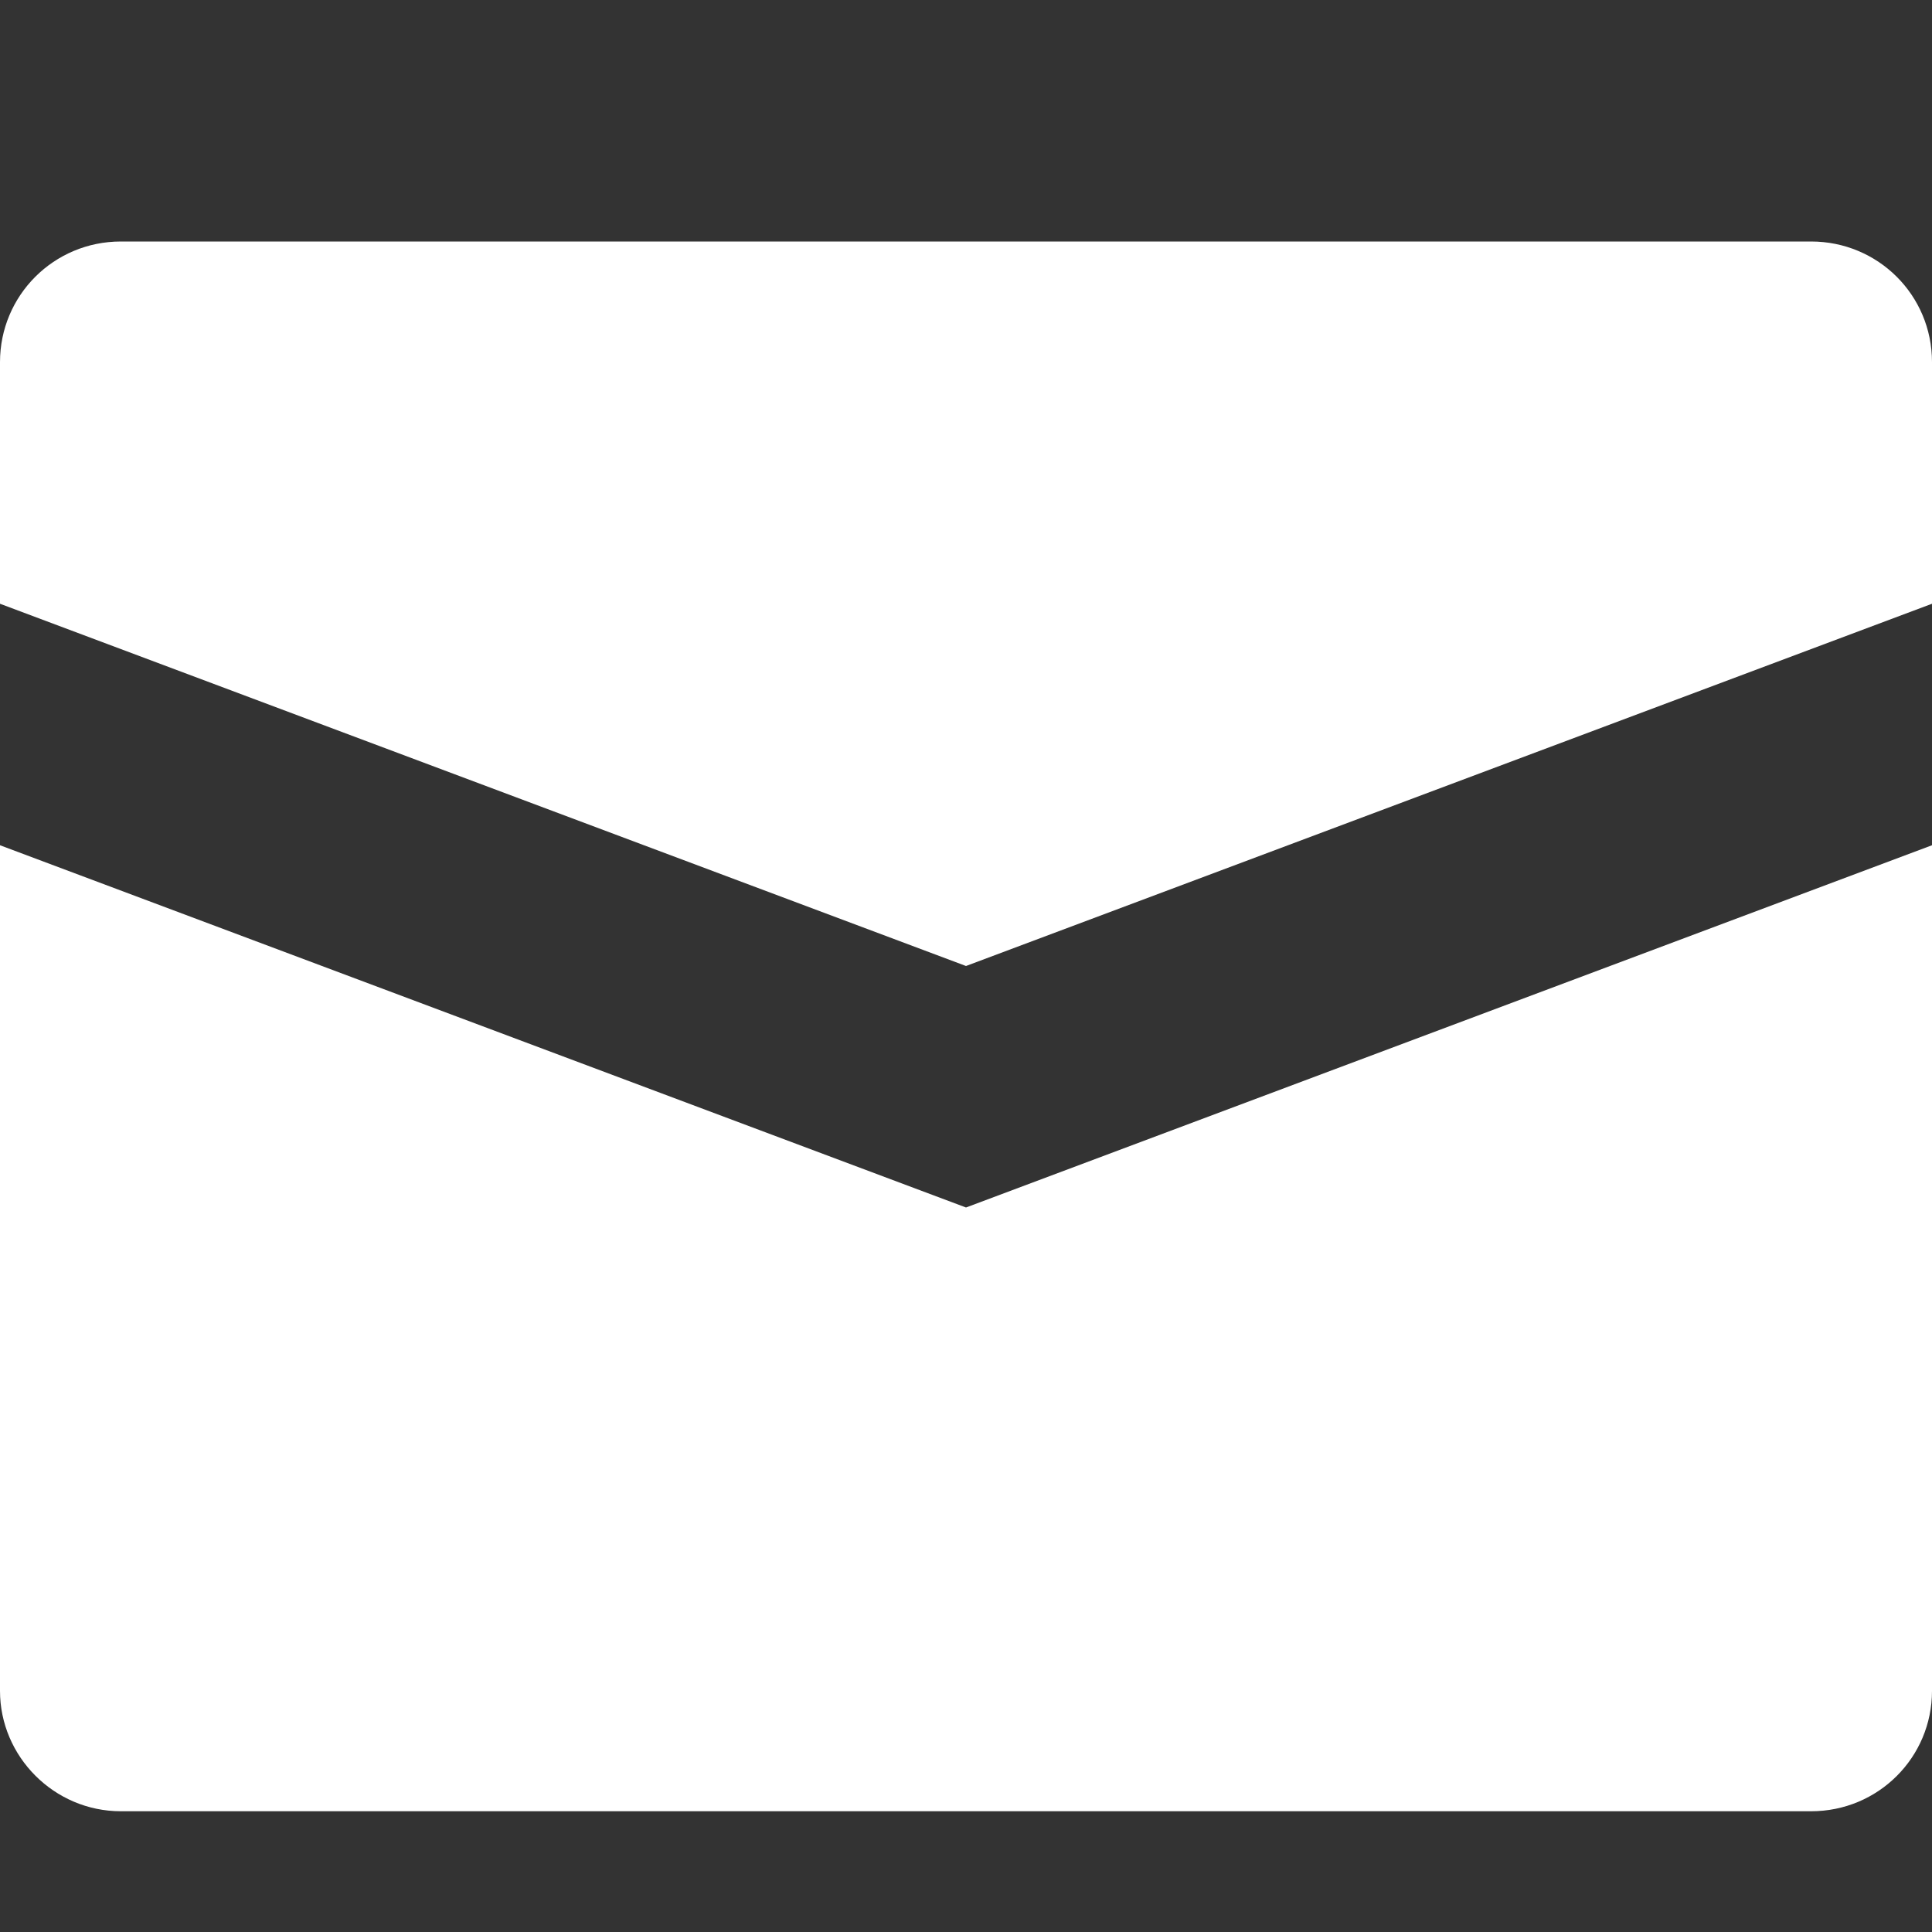 <svg xmlns="http://www.w3.org/2000/svg" width="16" height="16" viewBox="0 0 16 16">
  <rect x="0" y="0" width="16" height="16" fill="#333333" stroke="none"/>
  <g fill="#ffffff" fill-rule="evenodd" transform="translate(-352 -192)">
    <path fill="#ffffff" d="M352,194.999 C352,194.447 352.445,194 353.001,194 L366.999,194 C367.552,194 368,194.443 368,194.999 L368,197 L360,200 L352,197 L352,194.999 Z M352,199 L360,202 L368,199 L368,206.003 C368,206.554 367.555,207 366.999,207 L353.001,207 C352.448,207 352,206.547 352,206.003 L352,199 Z"/>
  </g>
</svg>
